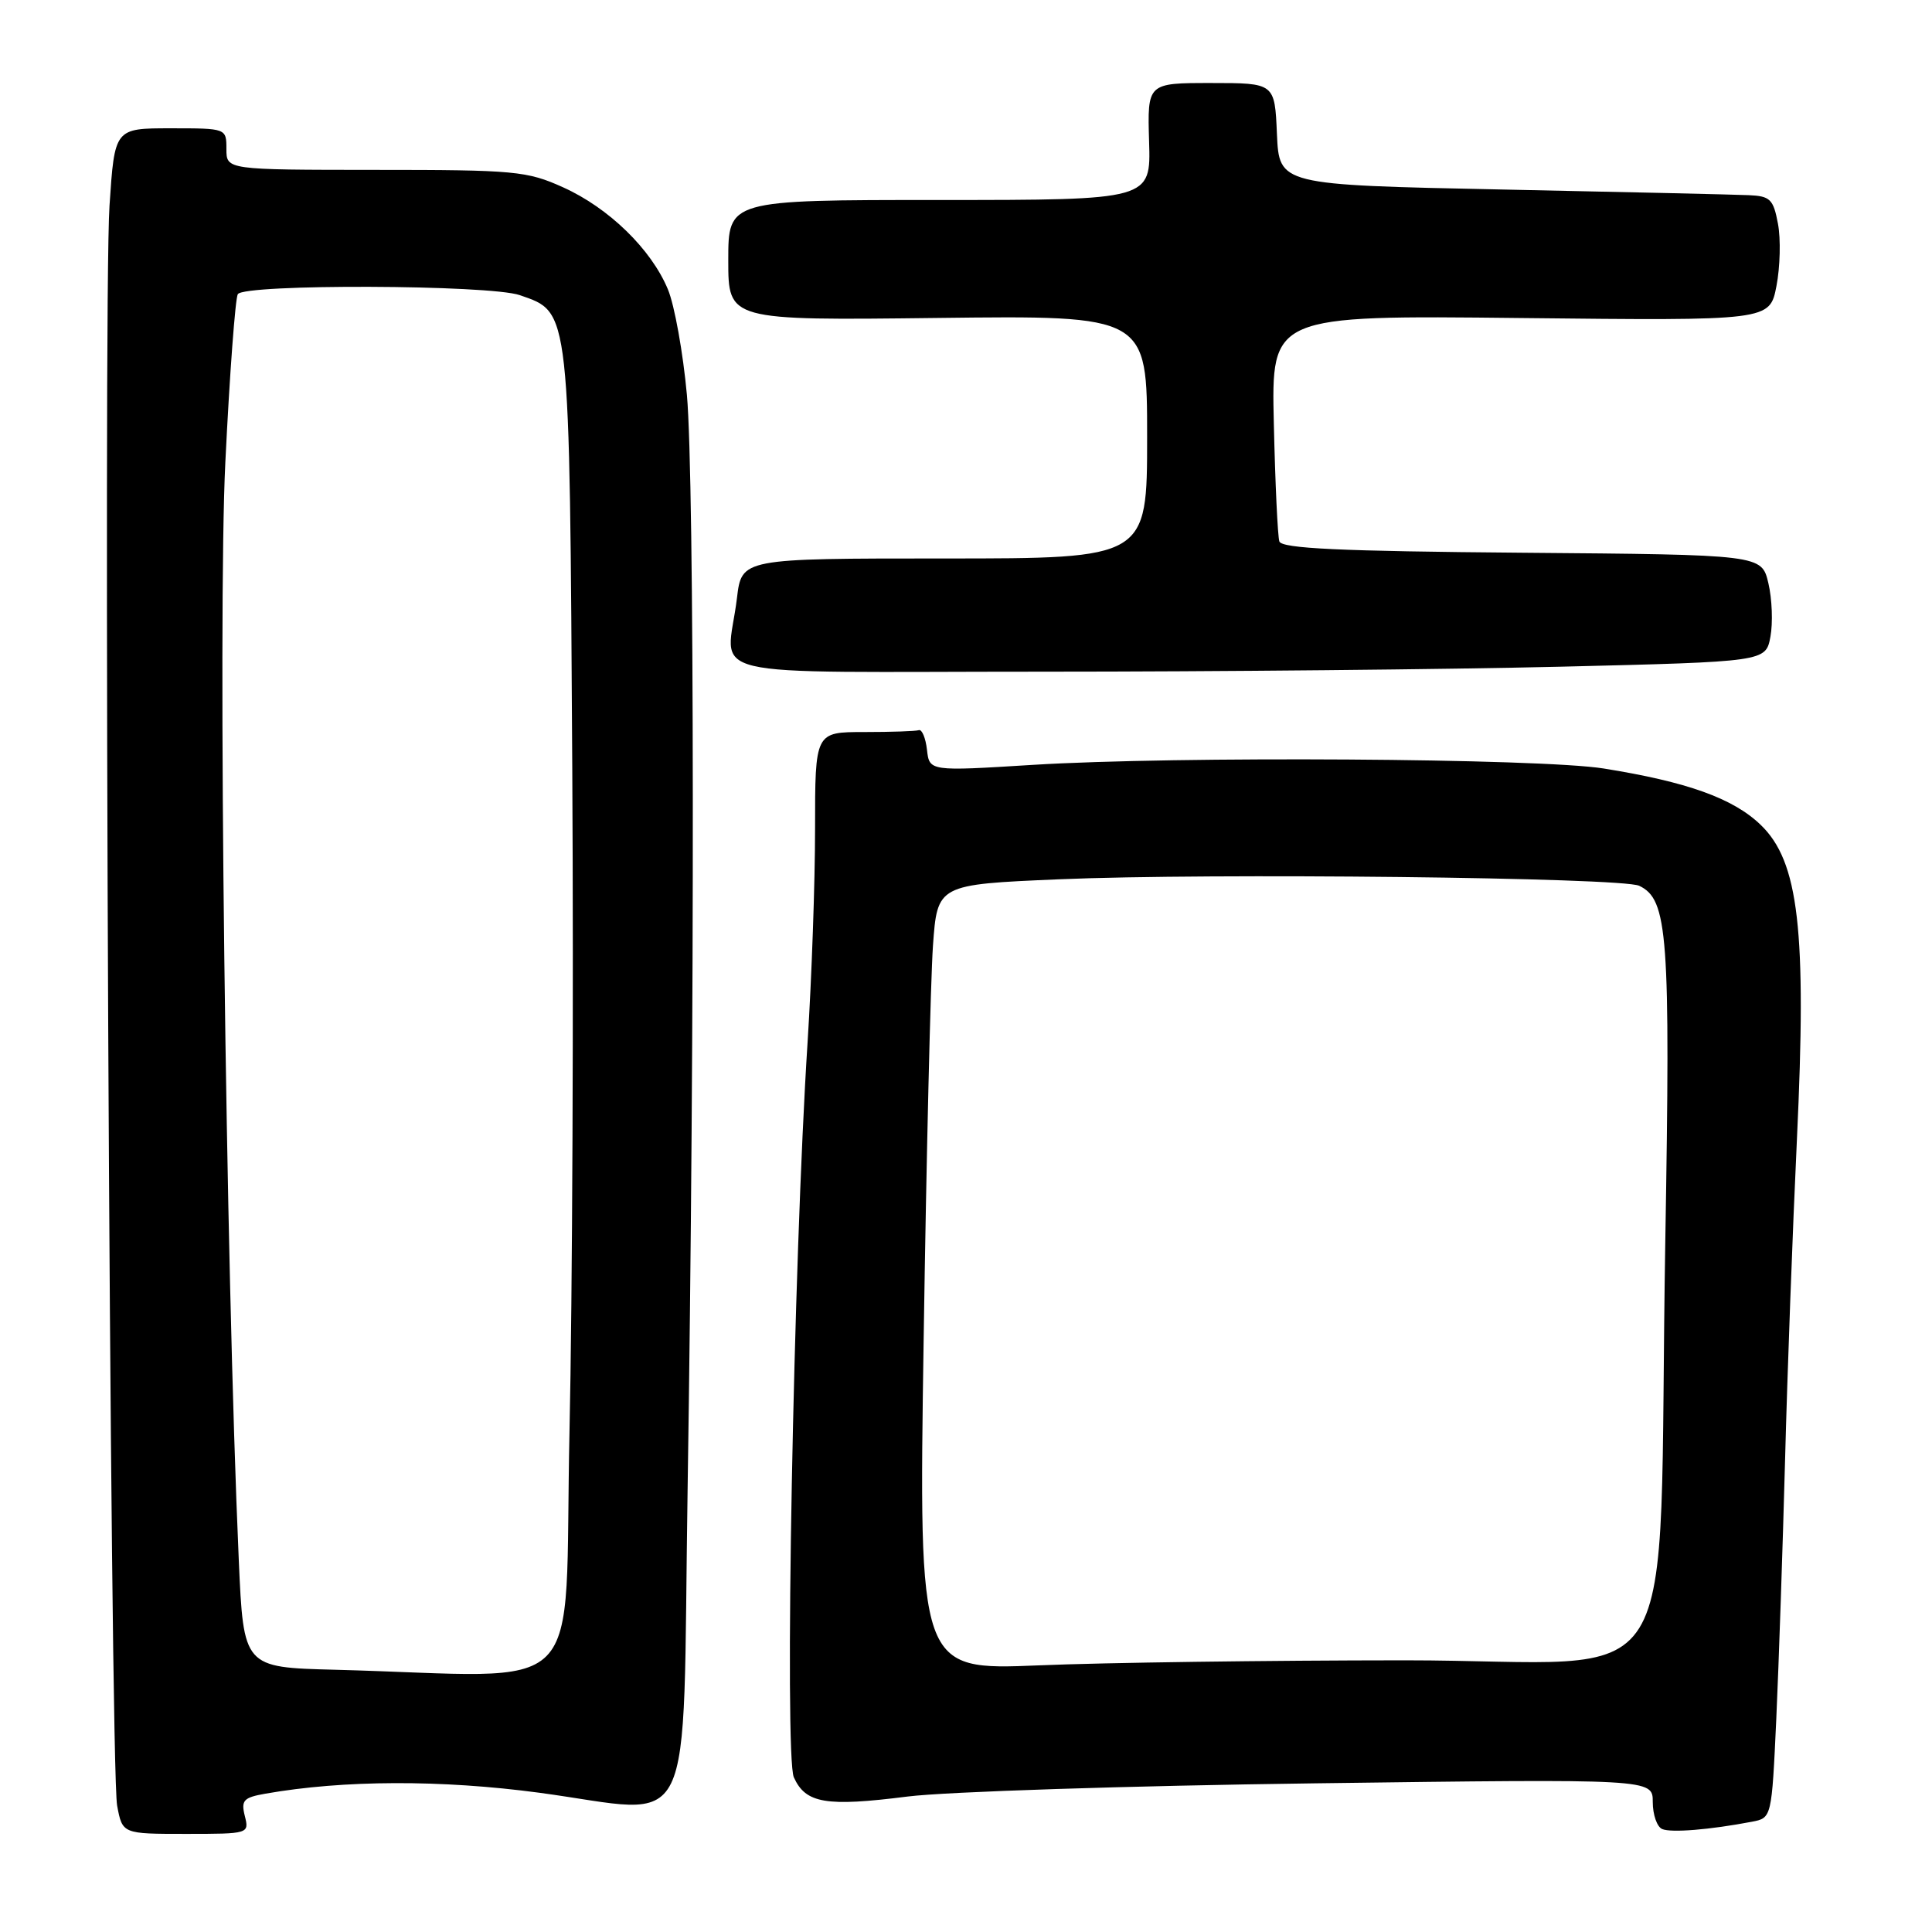 <?xml version="1.0" encoding="UTF-8" standalone="no"?>
<!DOCTYPE svg PUBLIC "-//W3C//DTD SVG 1.1//EN" "http://www.w3.org/Graphics/SVG/1.1/DTD/svg11.dtd" >
<svg xmlns="http://www.w3.org/2000/svg" xmlns:xlink="http://www.w3.org/1999/xlink" version="1.1" viewBox="0 0 256 256">
 <g >
 <path fill="currentColor"
d=" M 32.44 240.63 C 31.92 238.55 32.27 238.18 35.17 237.67 C 45.53 235.85 58.48 235.81 71.48 237.55 C 92.53 240.38 90.39 244.76 91.11 197.48 C 92.07 135.08 92.02 63.52 91.02 52.34 C 90.51 46.75 89.38 40.45 88.50 38.34 C 86.29 33.02 80.67 27.55 74.61 24.82 C 69.83 22.66 68.22 22.51 49.75 22.51 C 30.00 22.50 30.00 22.50 30.00 19.75 C 30.00 17.00 30.00 17.00 22.60 17.00 C 15.19 17.00 15.19 17.00 14.51 27.25 C 13.65 40.13 14.58 234.16 15.52 239.25 C 16.22 243.00 16.22 243.00 24.63 243.00 C 32.98 243.00 33.03 242.98 32.44 240.63 Z  M 232.13 241.39 C 234.76 240.89 234.76 240.89 235.37 227.70 C 235.70 220.44 236.22 205.05 236.53 193.50 C 236.83 181.95 237.54 162.82 238.10 151.00 C 239.41 123.24 238.36 114.14 233.28 109.28 C 229.62 105.77 223.55 103.60 212.50 101.83 C 204.05 100.48 155.83 100.17 136.83 101.35 C 123.15 102.20 123.15 102.20 122.83 99.35 C 122.65 97.78 122.16 96.61 121.75 96.75 C 121.34 96.89 118.08 97.00 114.50 97.00 C 108.00 97.00 108.00 97.00 108.00 109.84 C 108.00 116.91 107.55 129.62 107.01 138.09 C 105.14 167.03 103.91 232.72 105.19 235.51 C 106.76 238.97 109.45 239.42 120.26 238.05 C 125.34 237.41 149.64 236.62 174.25 236.30 C 219.00 235.71 219.00 235.71 219.00 238.77 C 219.00 240.46 219.56 242.07 220.25 242.36 C 221.45 242.87 226.57 242.45 232.13 241.39 Z  M 206.82 88.34 C 233.97 87.68 233.97 87.68 234.59 84.37 C 234.93 82.55 234.81 79.36 234.32 77.28 C 233.43 73.50 233.43 73.50 201.68 73.24 C 177.55 73.04 169.83 72.68 169.52 71.74 C 169.30 71.06 168.97 64.04 168.79 56.14 C 168.45 41.78 168.45 41.78 201.48 42.14 C 234.50 42.50 234.50 42.50 235.39 37.90 C 235.88 35.37 235.97 31.66 235.59 29.65 C 234.98 26.39 234.56 25.98 231.70 25.86 C 229.94 25.78 215.22 25.44 199.00 25.11 C 169.50 24.50 169.50 24.50 169.20 17.75 C 168.91 11.00 168.91 11.00 160.47 11.00 C 152.03 11.00 152.03 11.00 152.26 18.75 C 152.50 26.50 152.50 26.50 124.50 26.50 C 96.50 26.50 96.50 26.50 96.50 34.48 C 96.50 42.46 96.50 42.46 124.25 42.13 C 152.00 41.80 152.00 41.80 152.00 57.90 C 152.00 74.00 152.00 74.00 125.14 74.00 C 98.28 74.00 98.28 74.00 97.65 79.25 C 96.33 90.21 91.27 89.00 138.34 89.00 C 161.07 89.00 191.89 88.70 206.82 88.34 Z  M 44.38 221.25 C 32.27 220.94 32.27 220.94 31.64 206.72 C 29.91 167.62 28.85 81.51 29.86 61.23 C 30.43 49.53 31.18 39.52 31.51 38.98 C 32.36 37.60 64.89 37.72 68.88 39.11 C 75.58 41.45 75.46 40.35 75.83 102.00 C 76.01 132.53 75.85 172.01 75.46 189.75 C 74.68 226.00 78.50 222.14 44.38 221.25 Z  M 122.39 177.41 C 122.75 153.26 123.31 129.83 123.62 125.35 C 124.20 117.20 124.20 117.20 140.35 116.51 C 160.28 115.66 214.88 116.27 217.20 117.37 C 221.01 119.18 221.35 123.80 220.66 164.50 C 219.60 227.12 224.03 220.00 186.10 220.00 C 168.17 220.01 146.35 220.30 137.62 220.67 C 121.73 221.32 121.73 221.32 122.39 177.41 Z "/>
</g>
</svg>